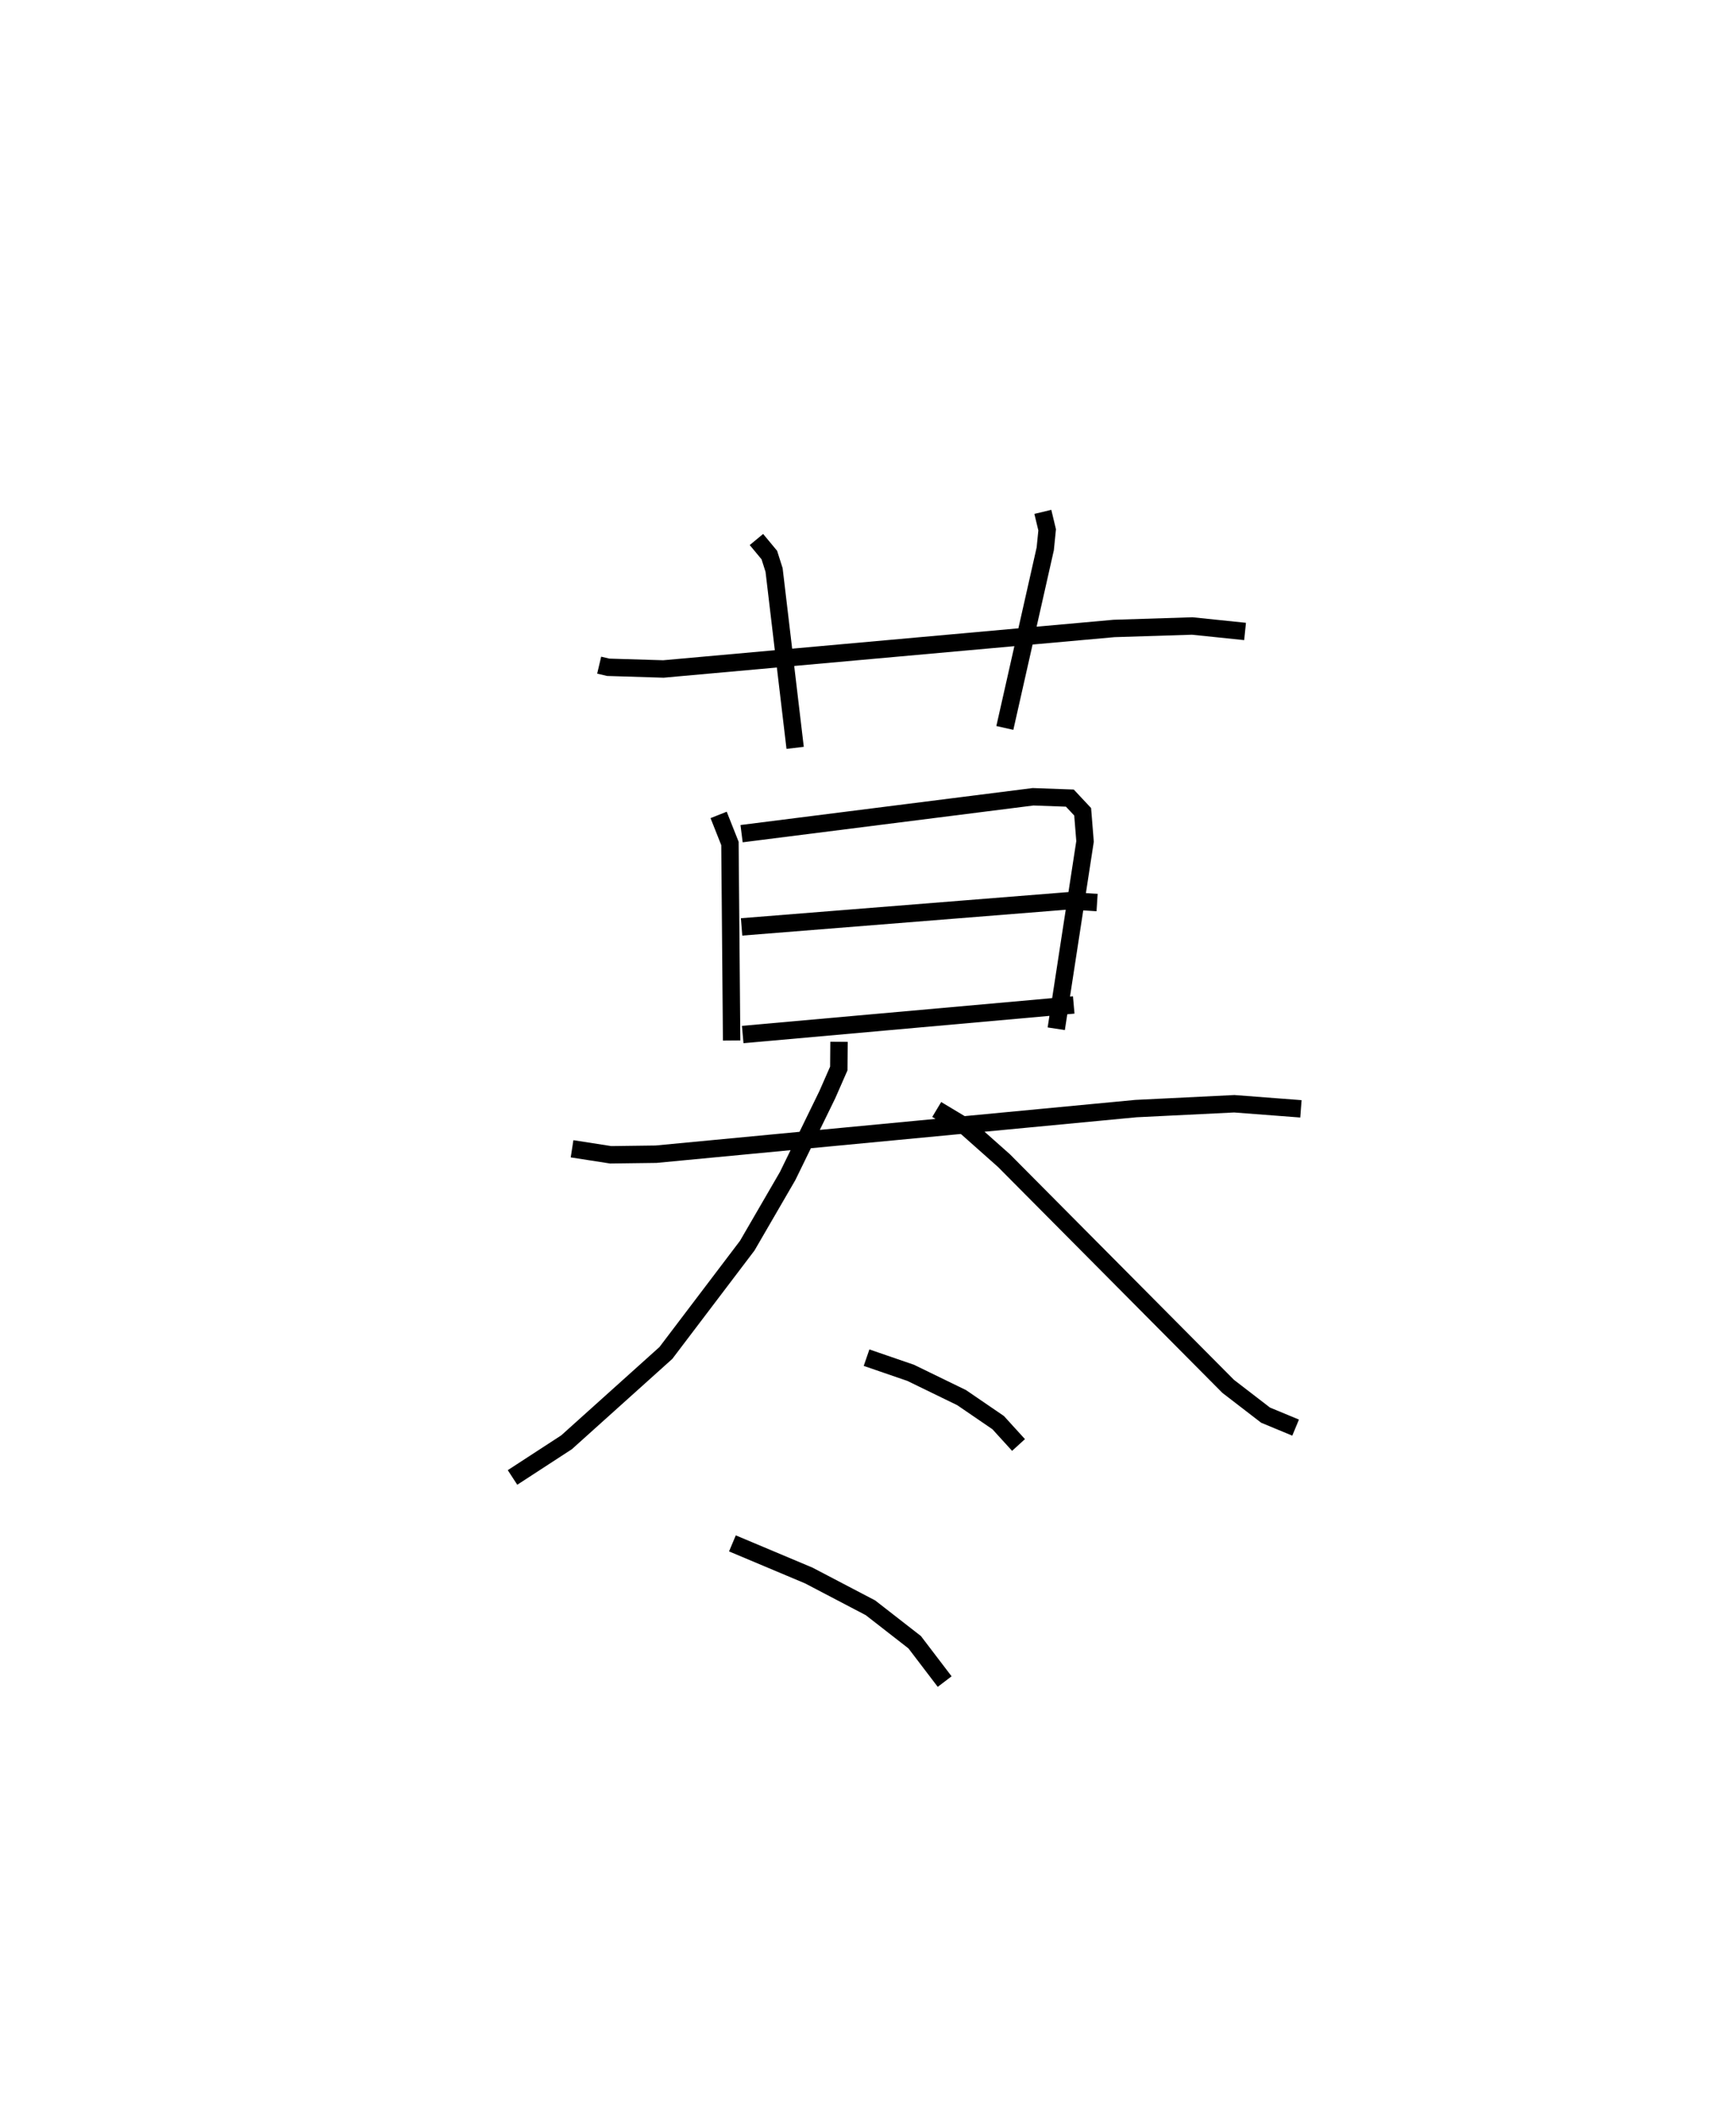 <?xml version="1.0" encoding="utf-8" ?>
<svg baseProfile="full" height="121.595" version="1.1" width="99.74" xmlns="http://www.w3.org/2000/svg" xmlns:ev="http://www.w3.org/2001/xml-events" xmlns:xlink="http://www.w3.org/1999/xlink"><defs /><rect fill="white" height="121.595" width="99.74" x="0" y="0" /><path d="M25,25 m0.0,0.0 m9.425,13.207 l0.52,0.123 3.171,0.097 l25.891,-2.327 4.492,-0.142 l3.035,0.314 m-28.074,-5.282 l0.741,0.893 0.273,0.859 l1.21,10.216 m14.231,-13.555 l0.248,1.032 -0.109,1.089 l-2.322,10.29 m-16.444,4.996 l0.65,1.639 0.097,11.319 m0.572,-11.881 l16.746,-2.119 2.114,0.076 l0.736,0.786 0.137,1.701 l-1.654,10.762 m-18.079,-5.85 l18.813,-1.502 1.612,0.103 m-20.36,7.581 l19.018,-1.699 m-28.823,8.262 l2.218,0.345 2.606,-0.034 l27.569,-2.62 5.655,-0.278 l3.828,0.292 m-26.538,-3.851 l-0.013,1.534 -0.658,1.5 l-2.28,4.675 -2.321,4 l-4.675,6.164 -5.708,5.132 l-3.104,2.02 m24.372,-21.137 l1.714,1.029 2.145,1.904 l12.884,12.969 2.151,1.656 l1.726,0.716 m-24.651,-4.018 l2.535,0.872 2.927,1.424 l2.099,1.435 1.17,1.285 m-16.438,5.652 l4.387,1.845 3.544,1.855 l2.541,1.978 1.722,2.26 " fill="none" stroke="black" stroke-width="1" /></svg>